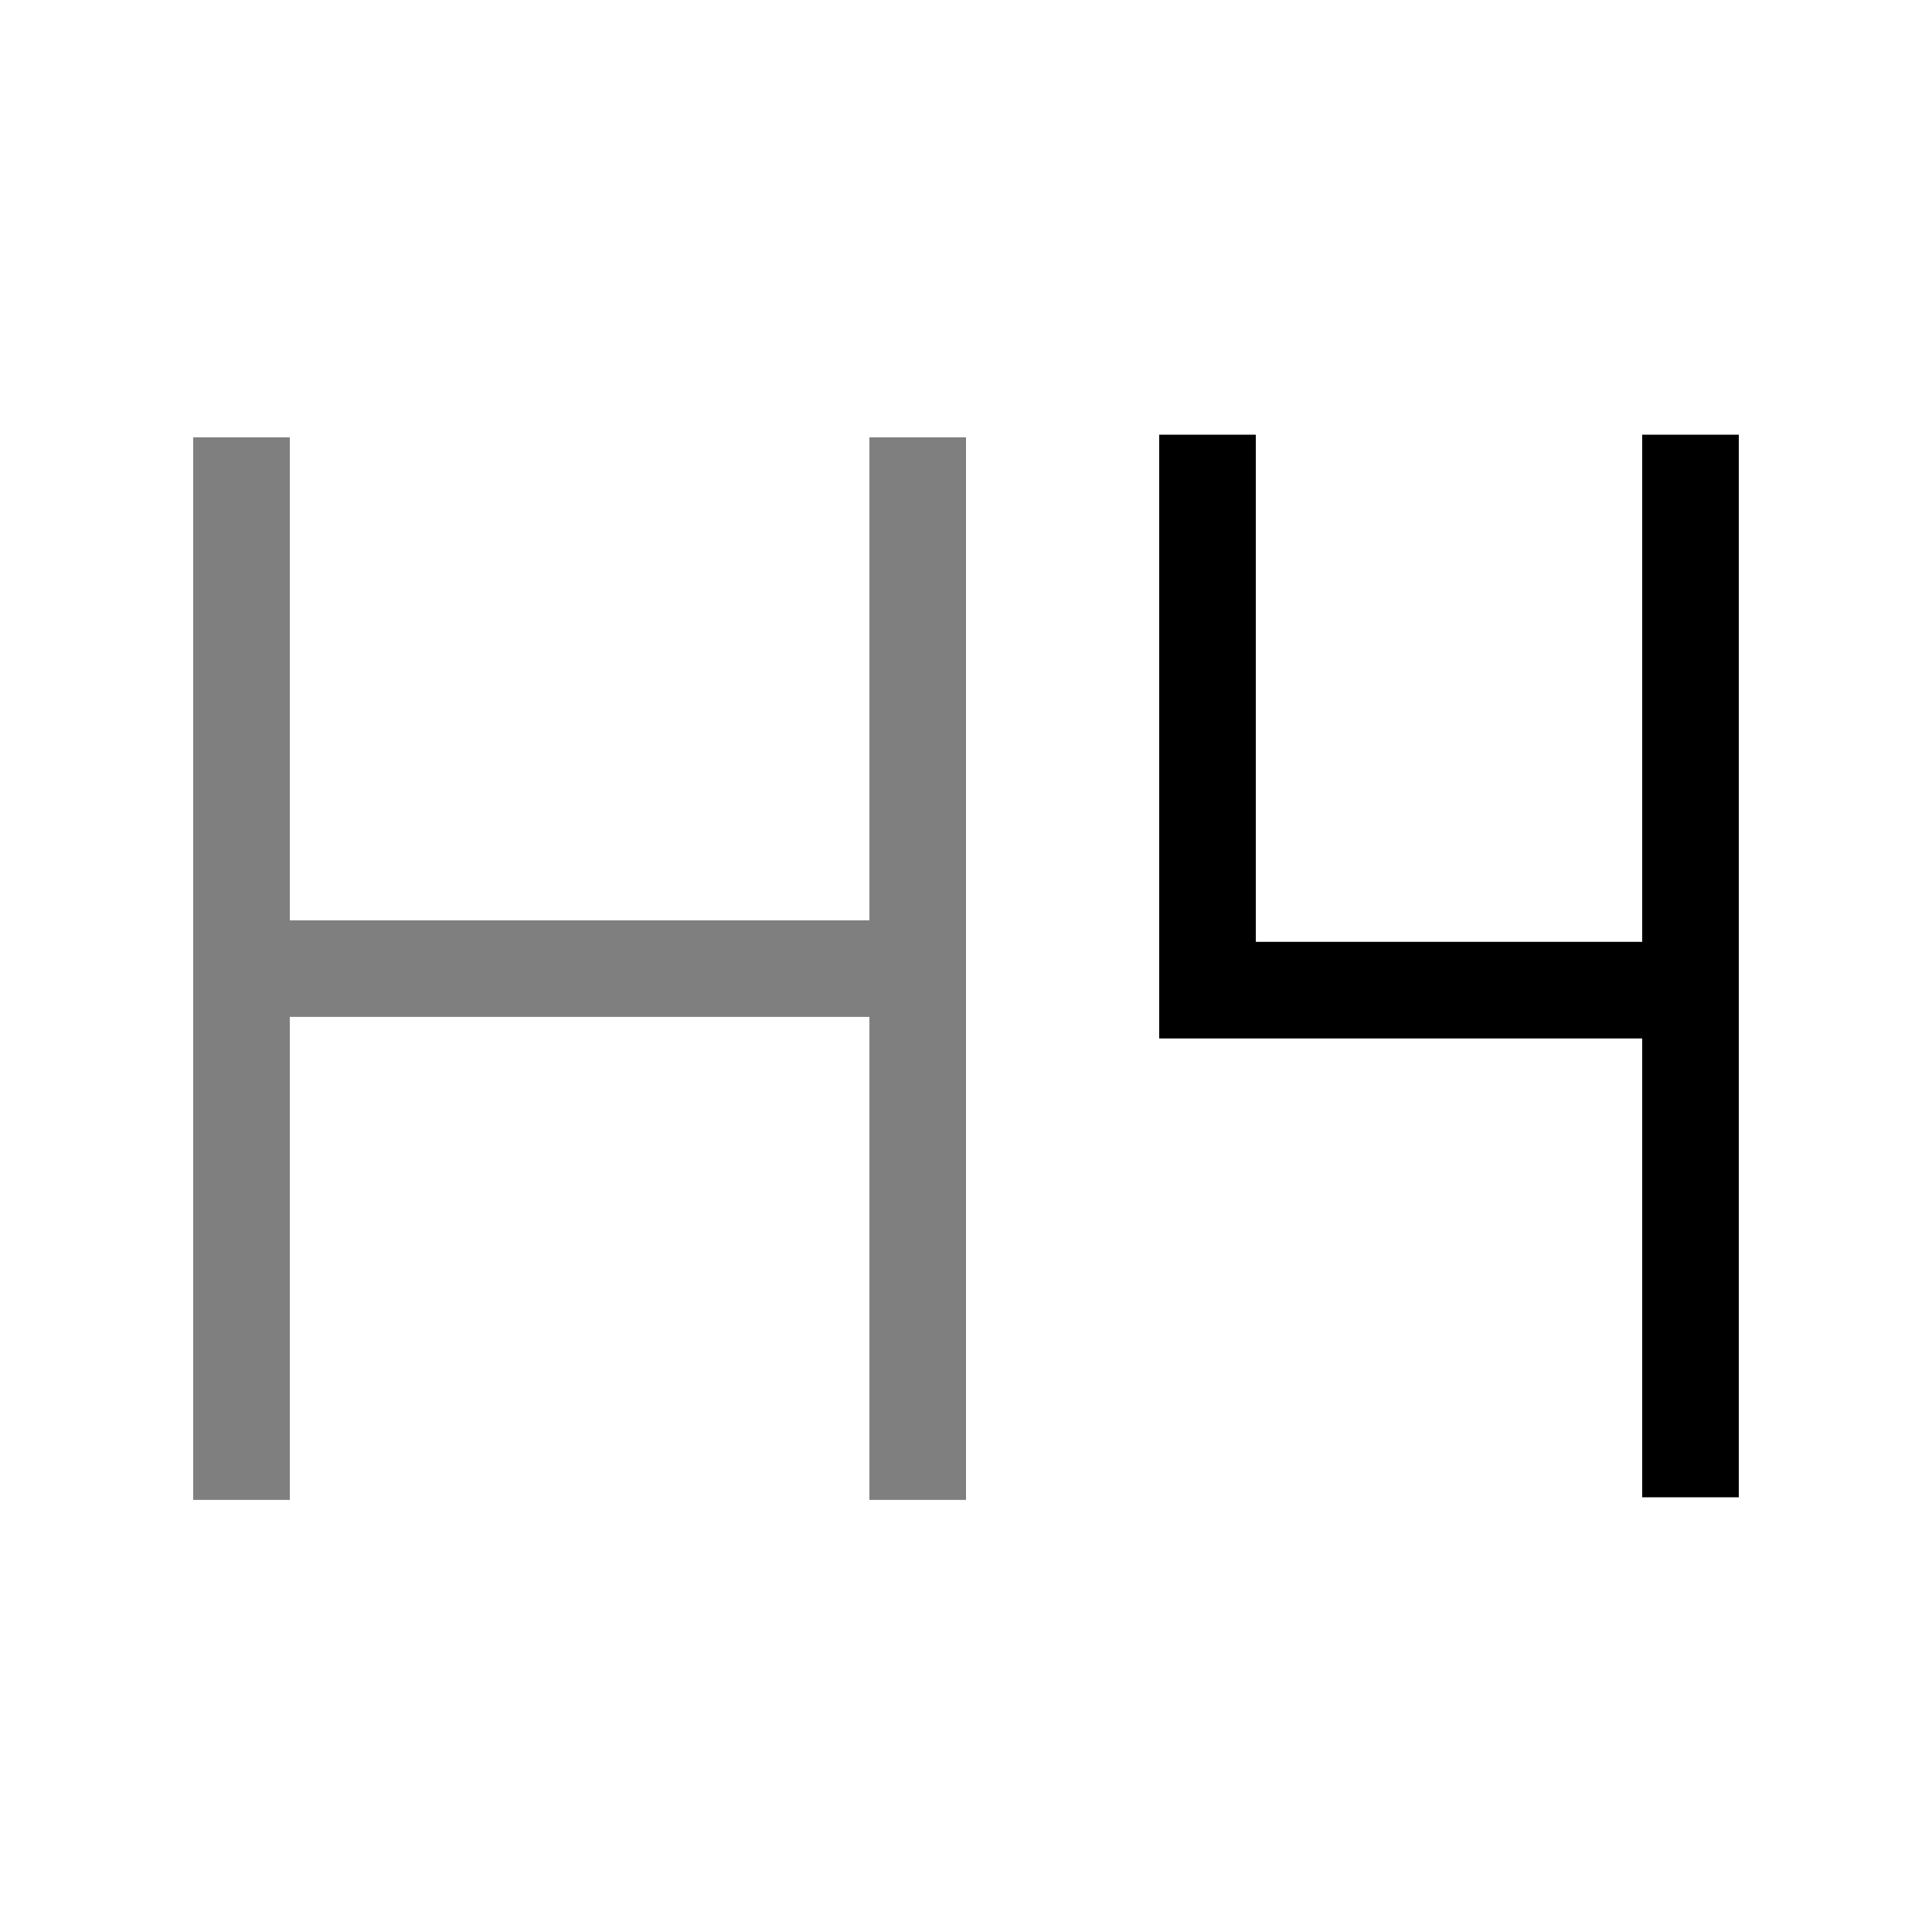 <svg viewBox="0 0 80 80" fill="none">
  <path opacity="0.5" d="M36 60.108V62.108H40V60.108H36ZM40 20.108V18.108H36V20.108H40ZM8 60.108V62.108H12V60.108H8ZM12 20.108V18.108H8V20.108H12ZM10 38.108H8V42.108H10V38.108ZM38 42.108H40V38.108H38V42.108ZM40 60.108V20.108H36V60.108H40ZM12 60.108V20.108H8V60.108H12ZM10 42.108H38V38.108H10V42.108Z" fill="currentColor" />
  <path d="M68 60V62H72V60H68ZM50 41H48V43H50V41ZM72 20V18H68V20H72ZM52 20V18H48V20H52ZM68 41V60H72V41H68ZM50 43H70V39H50V43ZM68 20V41H72V20H68ZM48 20V41H52V20H48Z" fill="currentColor" />
</svg>